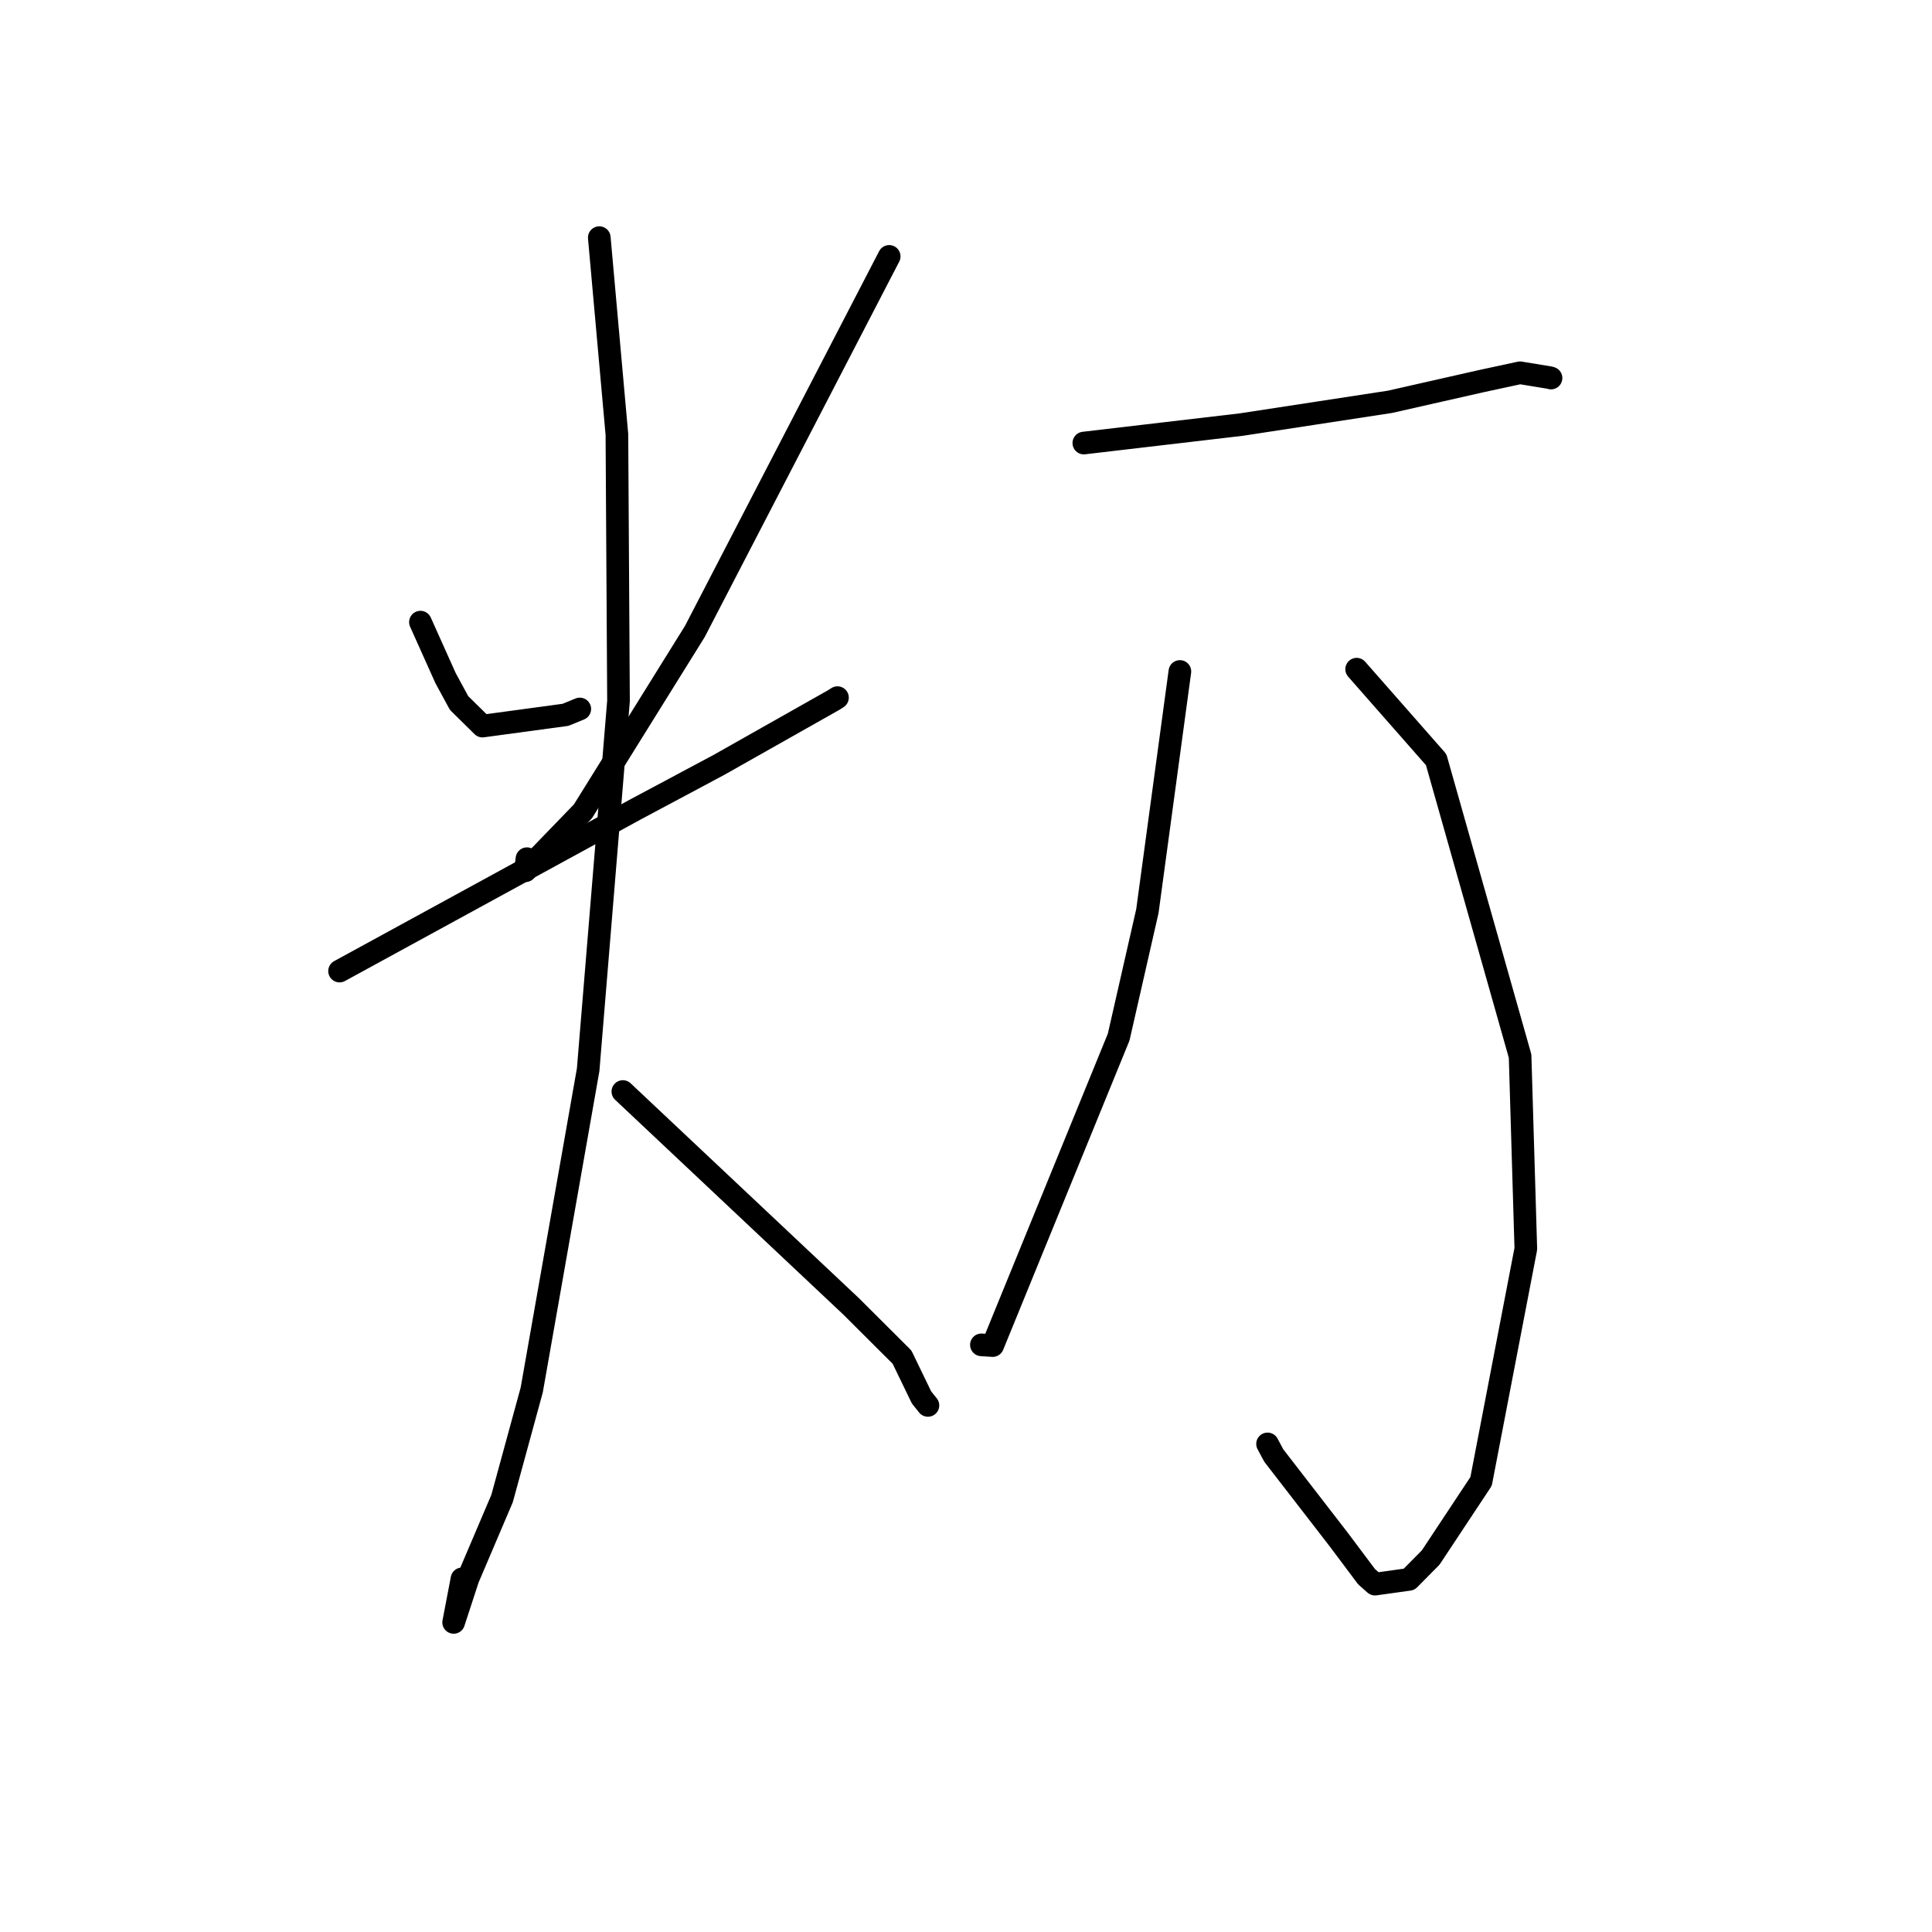 <?xml version="1.0" standalone="no"?>
    <svg width="256" height="256" xmlns="http://www.w3.org/2000/svg" version="1.1">
    <polyline stroke="black" stroke-width="3" stroke-linecap="round" fill="transparent" stroke-linejoin="round" points="55.71 82.436 57.377 86.15 59.044 89.864 60.83 93.153 63.933 96.21 74.938 94.718 76.824 93.942 " />
        <polyline stroke="black" stroke-width="3" stroke-linecap="round" fill="transparent" stroke-linejoin="round" points="117.822 33.974 104.947 58.823 92.072 83.672 77.24 107.51 69.634 115.378 69.825 113.78 " />
        <polyline stroke="black" stroke-width="3" stroke-linecap="round" fill="transparent" stroke-linejoin="round" points="44.993 128.671 64.692 117.912 84.392 107.152 95.205 101.383 110.476 92.754 110.968 92.44 " />
        <polyline stroke="black" stroke-width="3" stroke-linecap="round" fill="transparent" stroke-linejoin="round" points="79.409 31.488 80.576 44.529 81.743 57.57 81.955 92.881 77.934 141.742 70.458 184.175 66.528 198.561 62.004 209.179 60.111 214.975 61.217 209.206 " />
        <polyline stroke="black" stroke-width="3" stroke-linecap="round" fill="transparent" stroke-linejoin="round" points="82.533 144.634 97.653 158.865 112.772 173.095 119.523 179.827 122.106 185.166 122.957 186.225 " />
        <polyline stroke="black" stroke-width="3" stroke-linecap="round" fill="transparent" stroke-linejoin="round" points="143.613 58.706 154.038 57.483 164.462 56.261 184.171 53.244 196.312 50.495 201.412 49.396 205.346 50.041 205.518 50.093 " />
        <polyline stroke="black" stroke-width="3" stroke-linecap="round" fill="transparent" stroke-linejoin="round" points="179.763 88.67 185.031 94.664 190.299 100.657 201.42 139.937 202.18 165.474 196.251 196.294 189.575 206.378 186.711 209.274 182.195 209.906 181.071 208.913 177.381 203.988 168.781 192.862 167.957 191.324 " />
        <polyline stroke="black" stroke-width="3" stroke-linecap="round" fill="transparent" stroke-linejoin="round" points="156.341 88.973 154.188 104.849 152.034 120.725 148.23 137.418 131.535 178.295 130.042 178.2 " />
        </svg>